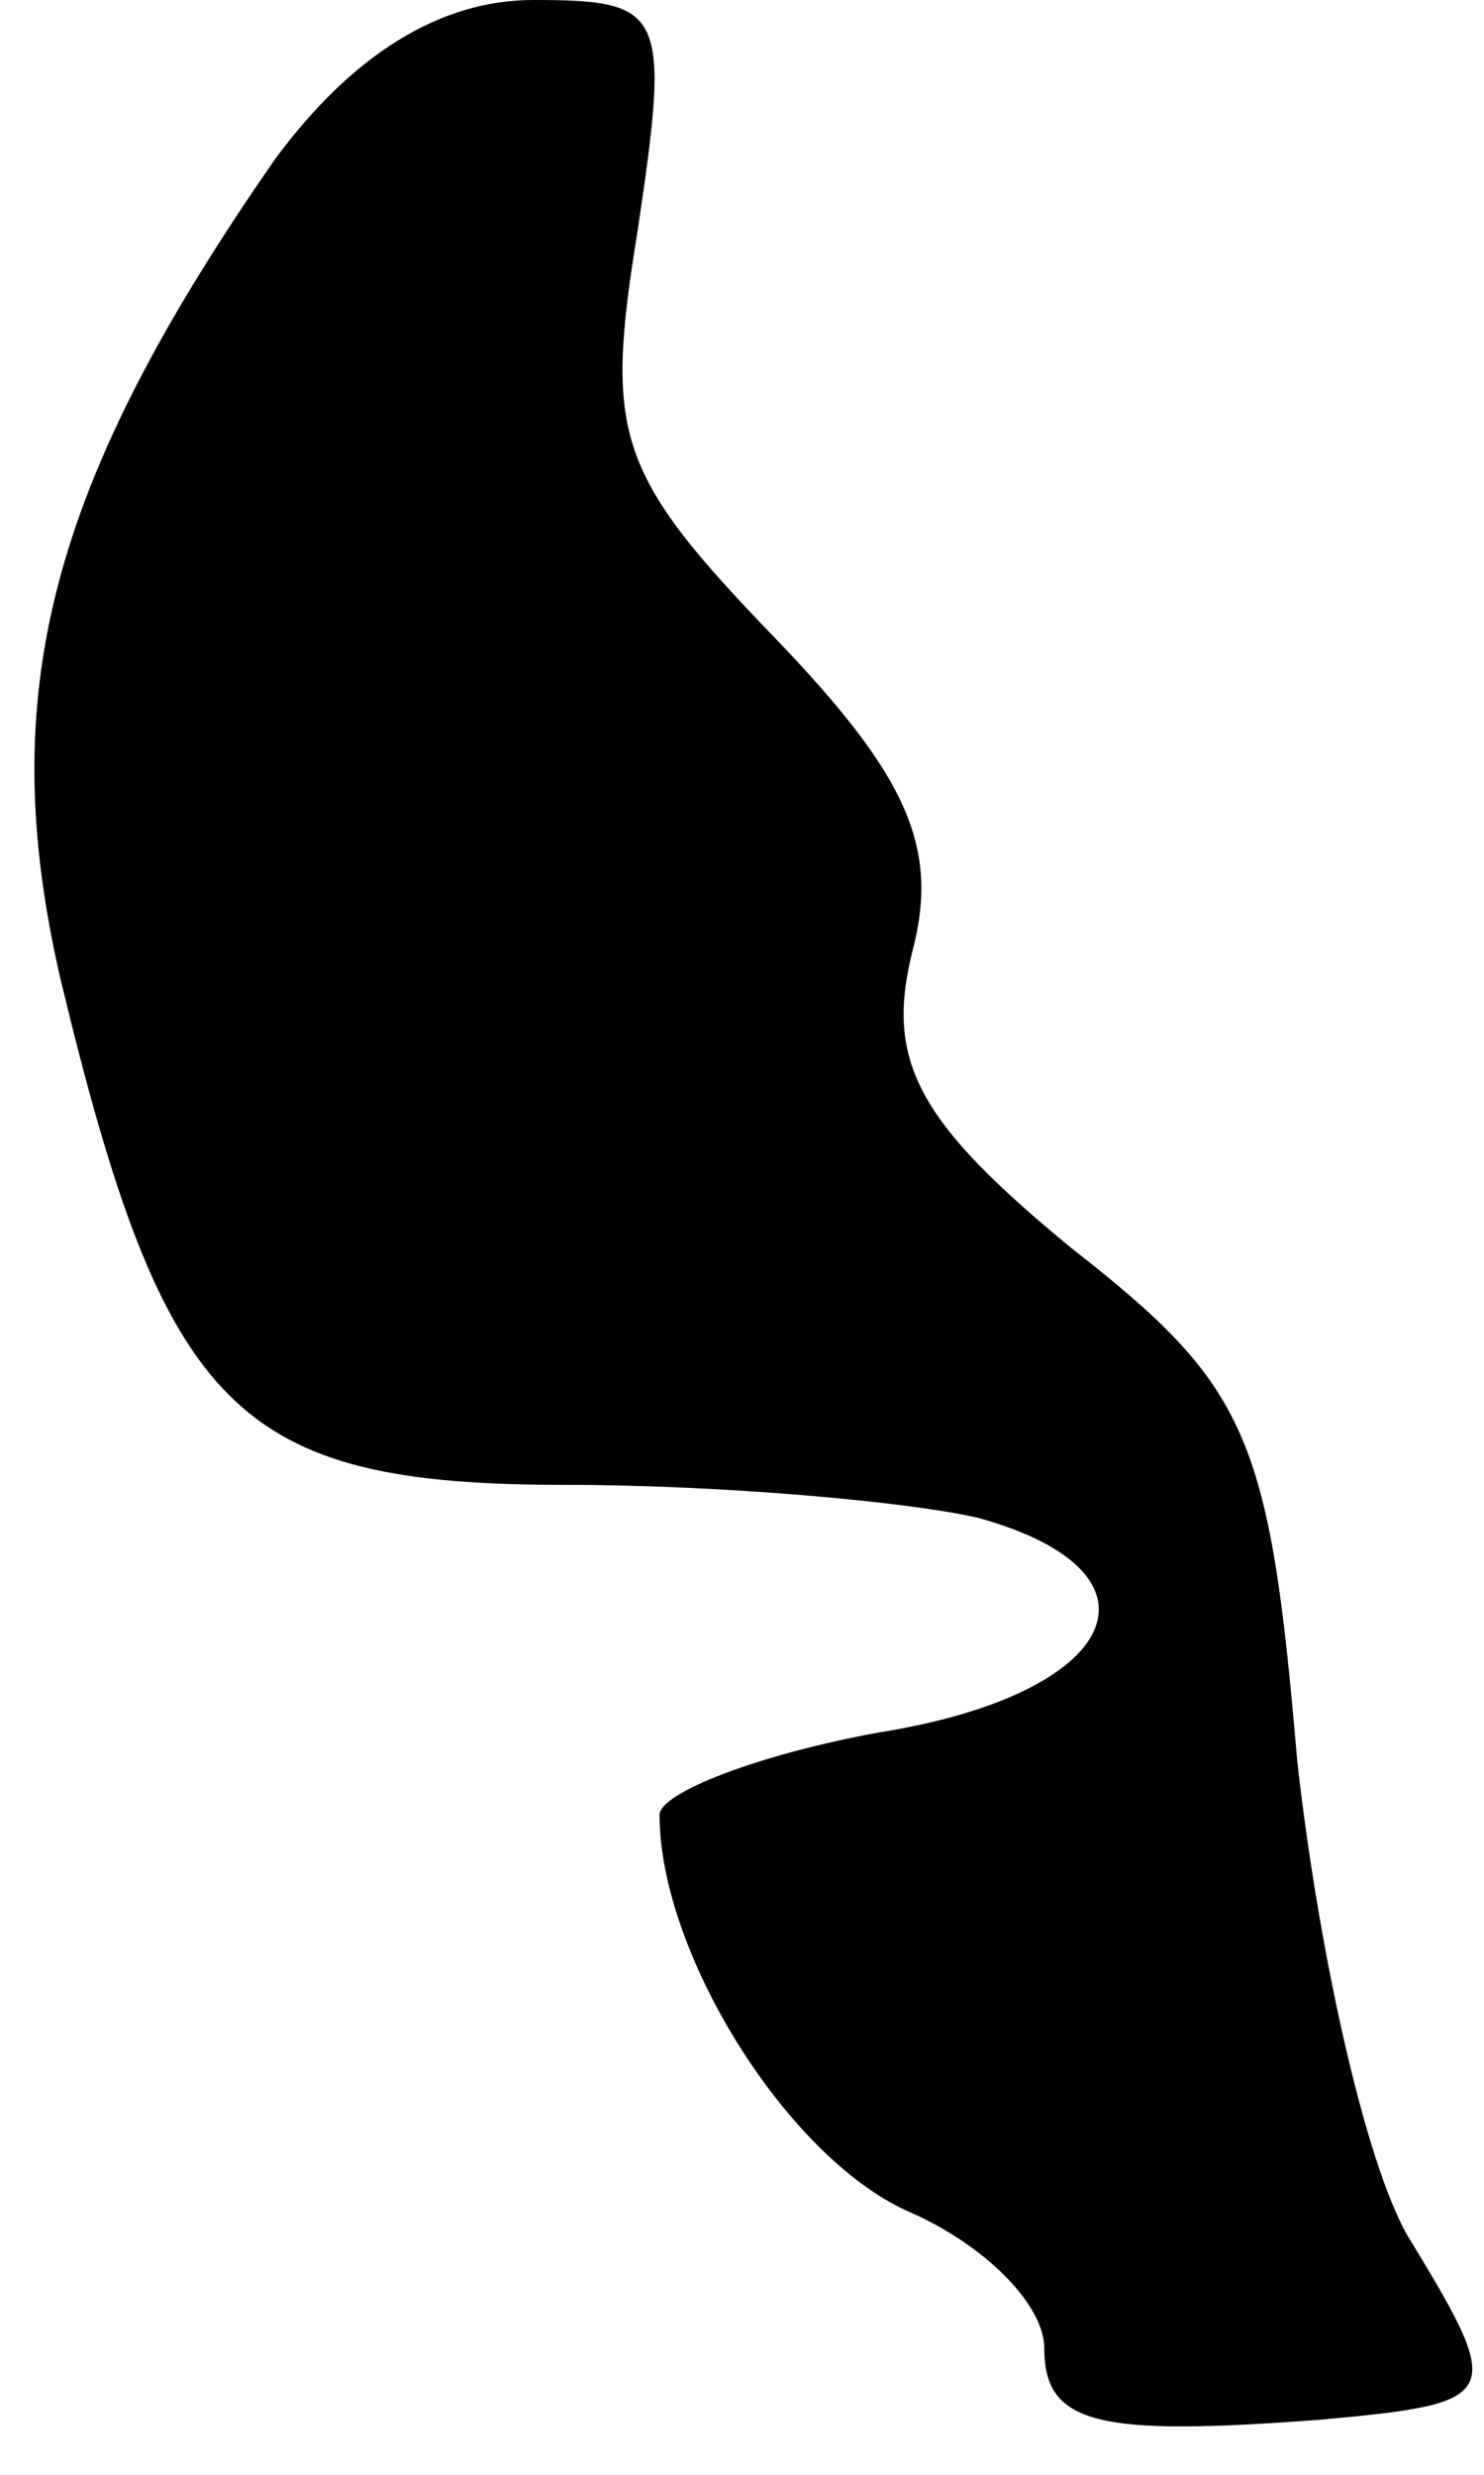 <?xml version="1.0" standalone="no"?>
<!DOCTYPE svg PUBLIC "-//W3C//DTD SVG 20010904//EN"
 "http://www.w3.org/TR/2001/REC-SVG-20010904/DTD/svg10.dtd">
<svg version="1.0" xmlns="http://www.w3.org/2000/svg"
 width="27pt" height="45pt" viewBox="0 0 27 45"
 preserveAspectRatio="xMidYMid meet">
<g transform="translate(0,45) scale(0.1,-0.1)"
fill="#000000" stroke="none">
<path fill="#000000" stroke="none" d="M50 421 c-41 -59 -51 -97 -39 -149 19
-79 32 -92 92 -92 28 0 62 -3 75 -6 36 -10 26 -32 -18 -39 -22 -4 -40 -11 -40
-15 0 -25 23 -62 45 -72 14 -6 25 -17 25 -25 0 -14 10 -16 50 -13 33 3 34 4
17 32 -8 12 -17 52 -21 88 -5 59 -9 68 -41 93 -28 23 -34 34 -29 54 5 19 -1
32 -25 57 -29 30 -31 37 -25 74 6 40 5 42 -19 42 -17 0 -33 -10 -47 -29z"/>
</g>
</svg>
